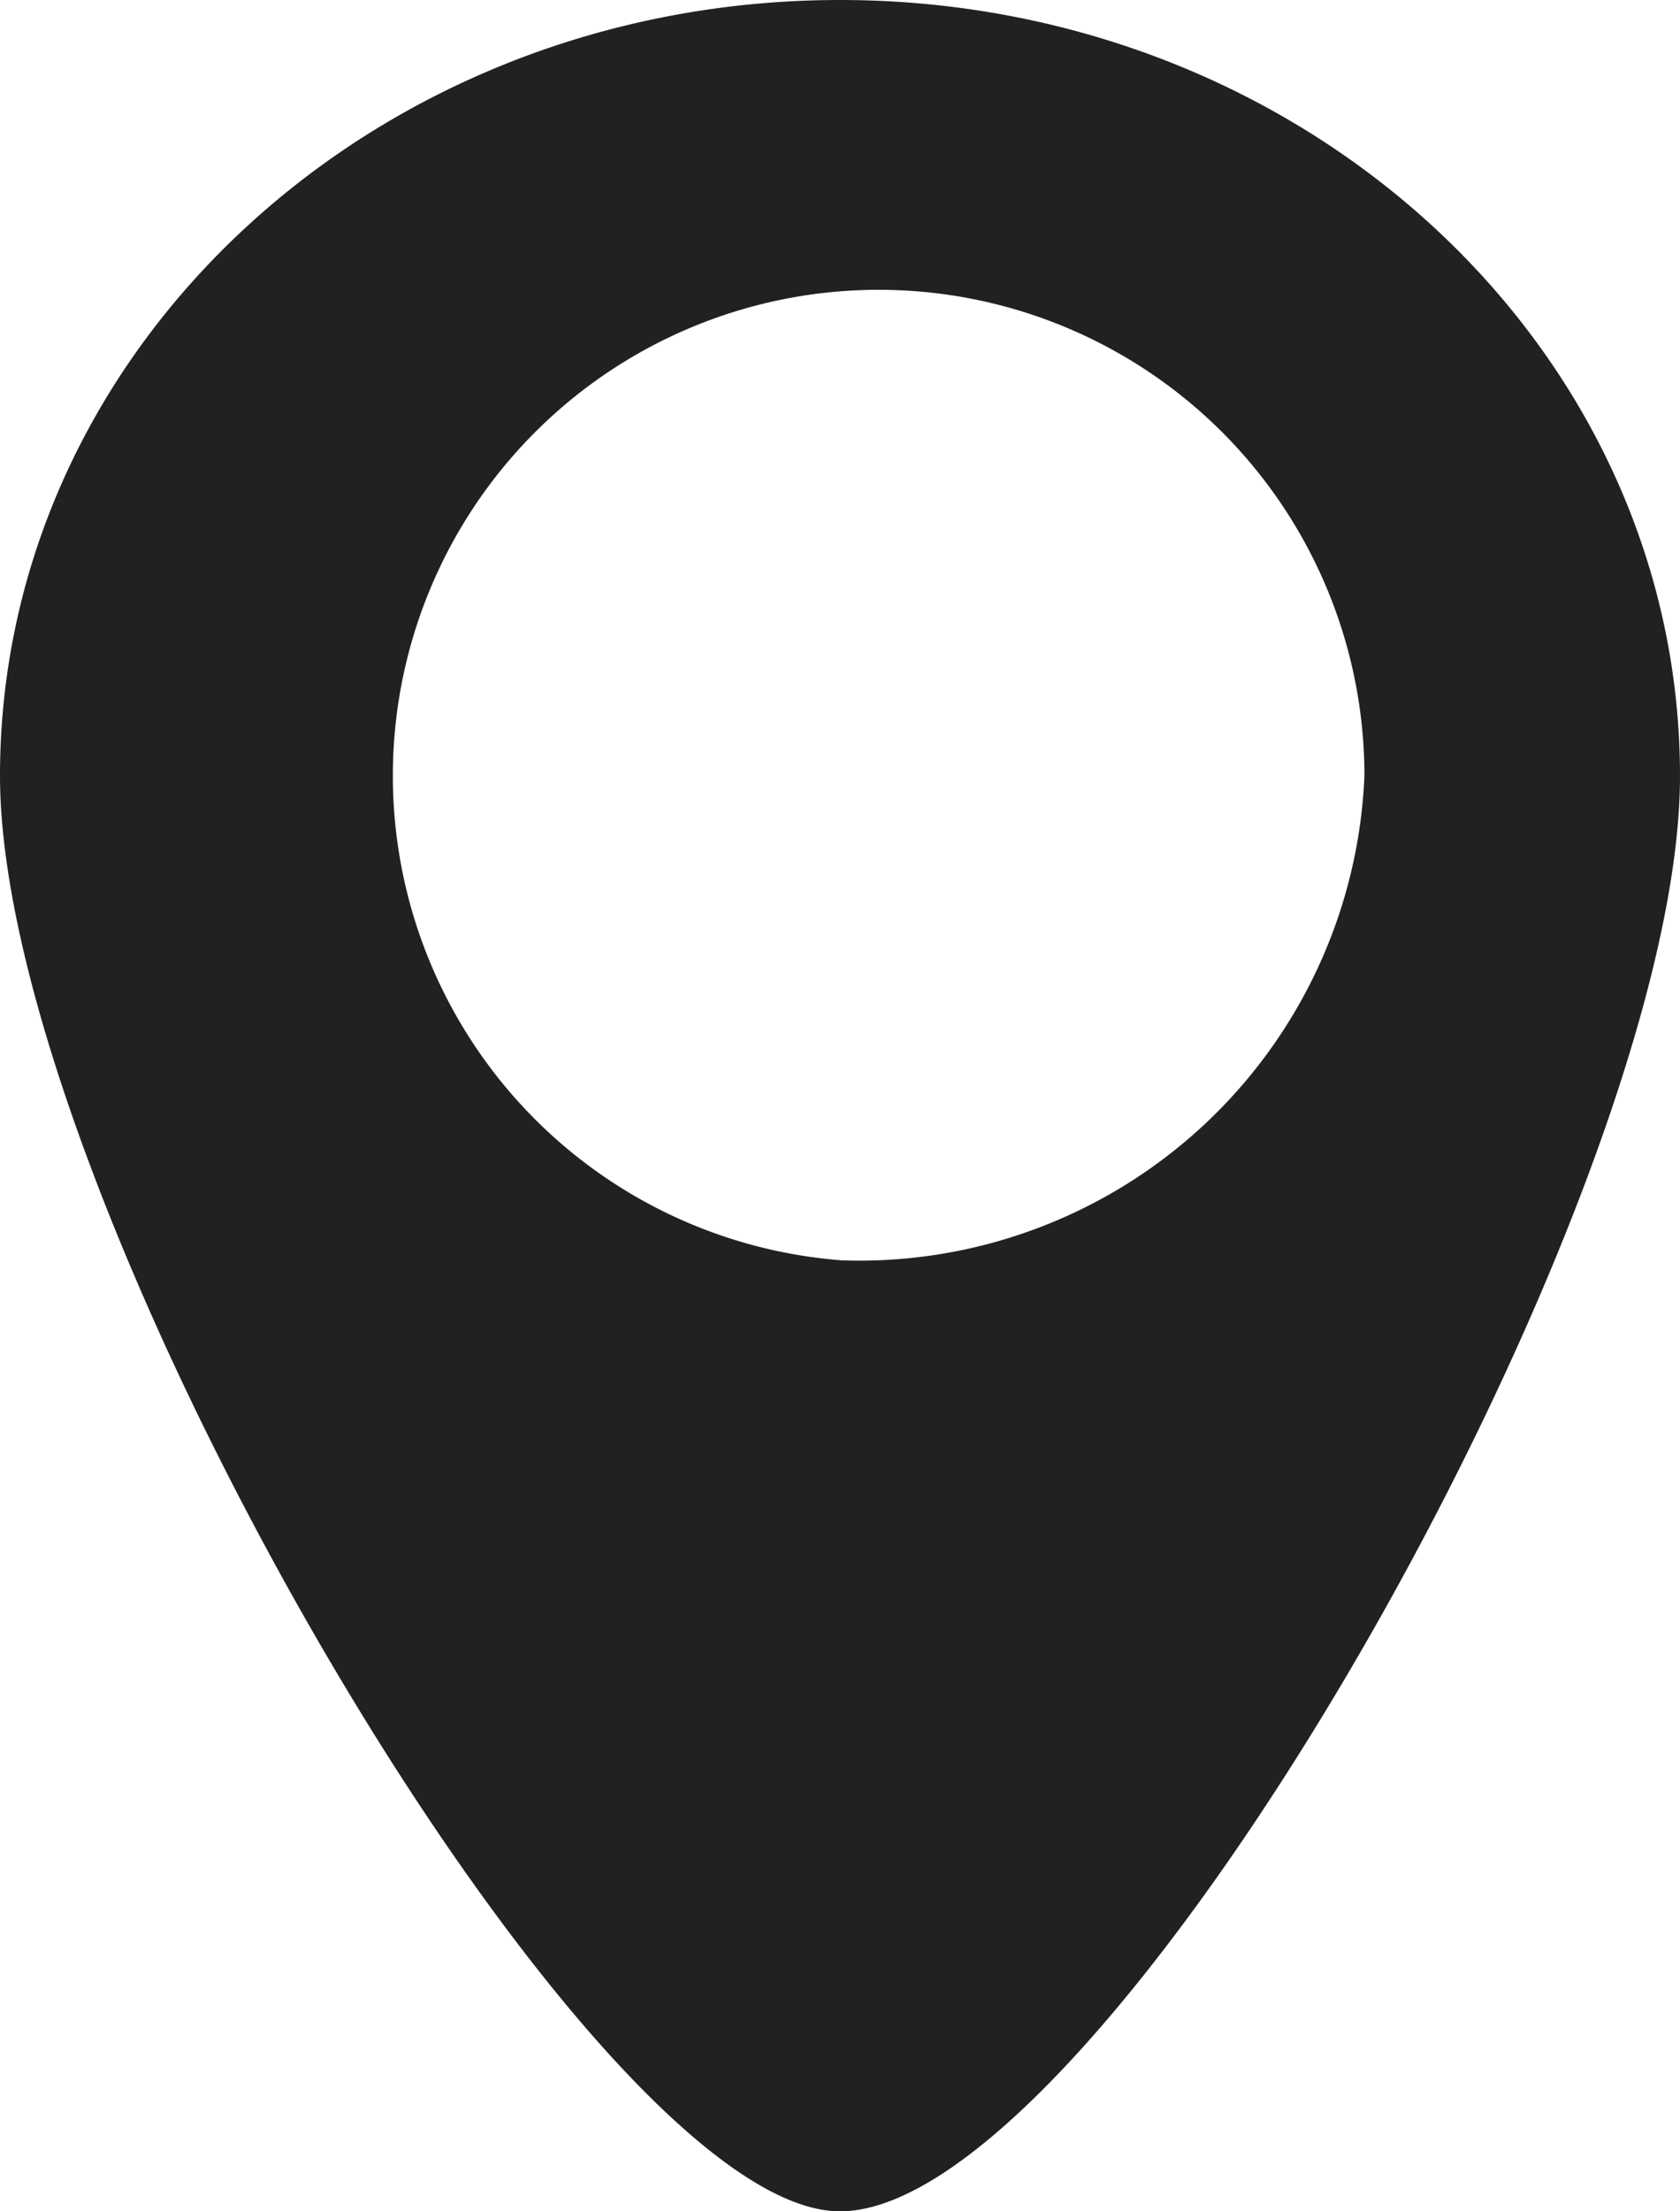 <svg xmlns="http://www.w3.org/2000/svg" width="19" height="25" viewBox="0 0 19 25">
<defs>
    <style>
      .cls-1 {
        fill: #232120;
        fill-rule: evenodd;
      }
    </style>
  </defs>
  <path id="icon_address" class="cls-1" d="M414.5,329c-5.246,0-9.5,3.926-9.5,8.77S411.659,354,414.5,354c2.991,0,9.5-11.384,9.5-16.227S419.746,329,414.5,329Zm0,14.247a5.494,5.494,0,1,1,5.931-5.477A5.718,5.718,0,0,1,414.5,343.248Z" transform="translate(-405 -329)"/>
</svg>

